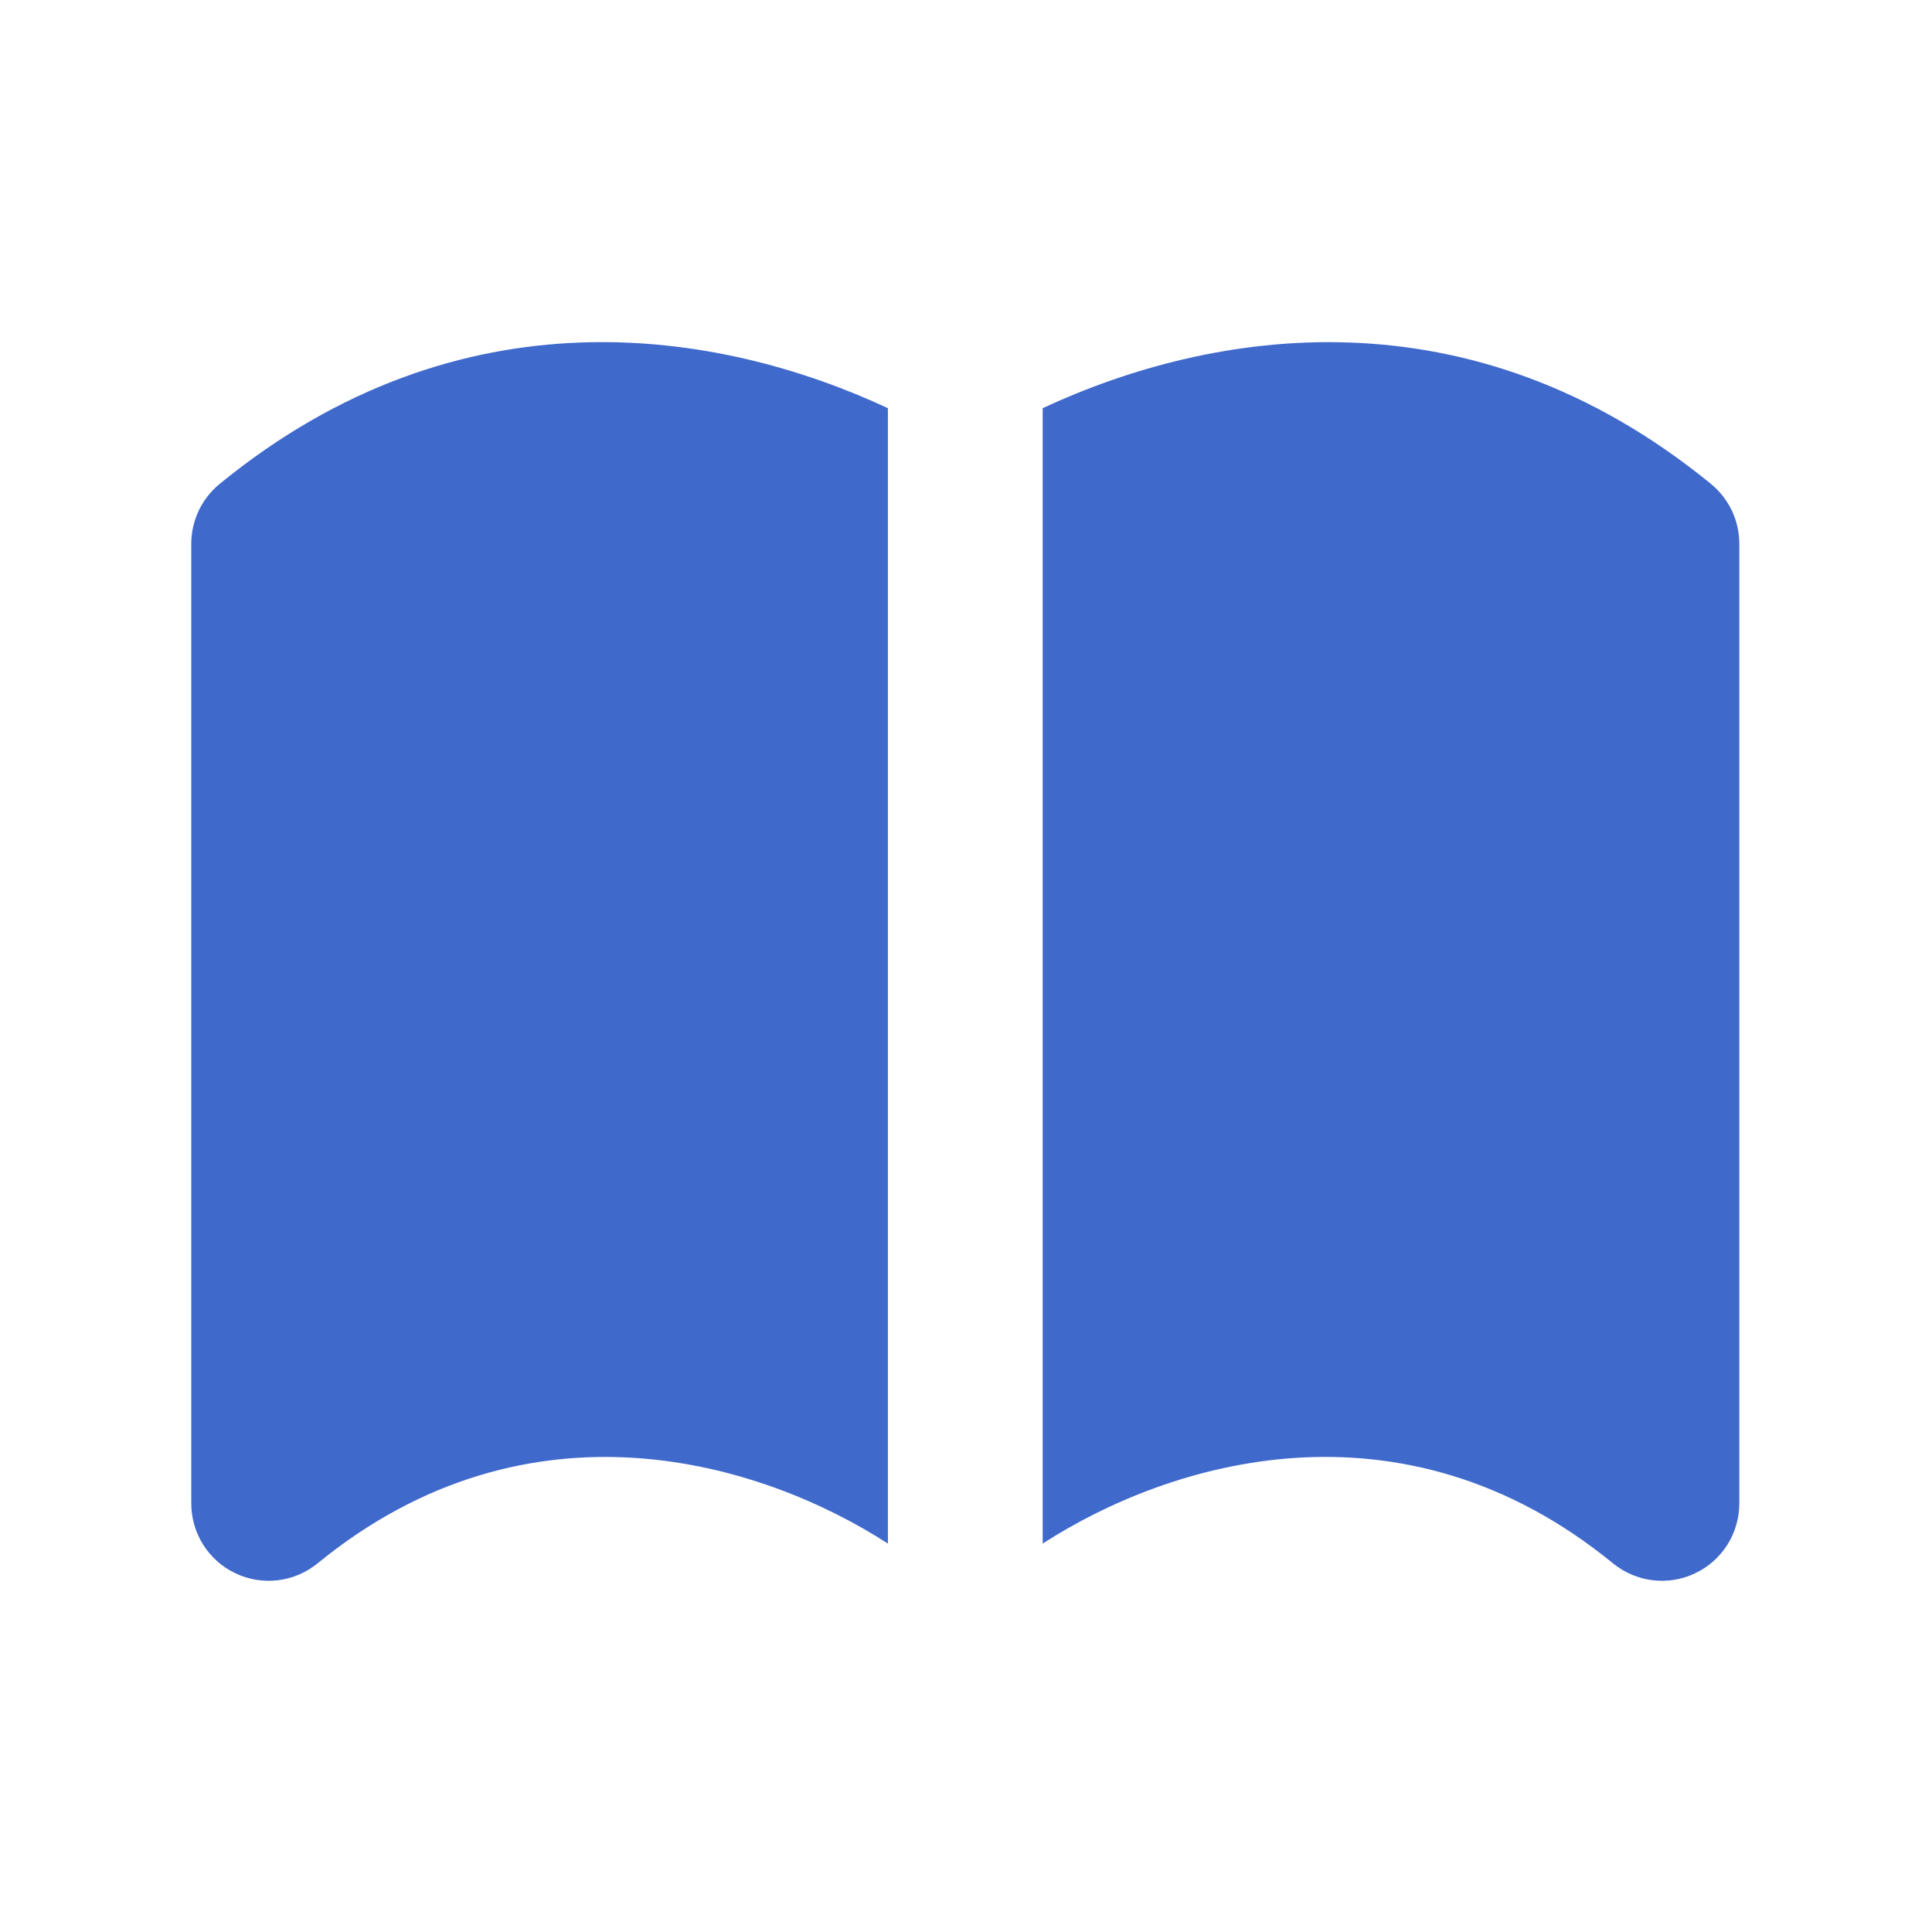 <svg width="26" height="26" viewBox="0 0 26 26" fill="none" xmlns="http://www.w3.org/2000/svg">
<path fill-rule="evenodd" clip-rule="evenodd" d="M11.949 5.493C9.662 4.428 6.199 3.862 2.956 6.512C2.837 6.61 2.74 6.733 2.674 6.873C2.608 7.012 2.574 7.164 2.574 7.319V20.232C2.574 20.429 2.63 20.622 2.735 20.789C2.841 20.956 2.991 21.089 3.169 21.173C3.347 21.258 3.546 21.29 3.742 21.266C3.937 21.242 4.122 21.163 4.275 21.038C7.125 18.709 10.248 19.674 11.949 20.773V5.493ZM14.032 5.493V20.773C15.733 19.673 18.855 18.709 21.706 21.038C21.859 21.163 22.044 21.242 22.239 21.266C22.435 21.29 22.633 21.258 22.811 21.173C22.99 21.089 23.14 20.956 23.246 20.789C23.351 20.622 23.407 20.429 23.407 20.232V7.319C23.407 7.164 23.373 7.012 23.307 6.873C23.241 6.733 23.144 6.61 23.025 6.512C19.782 3.862 16.319 4.429 14.032 5.493Z" fill="#4069CC"/>
</svg>

